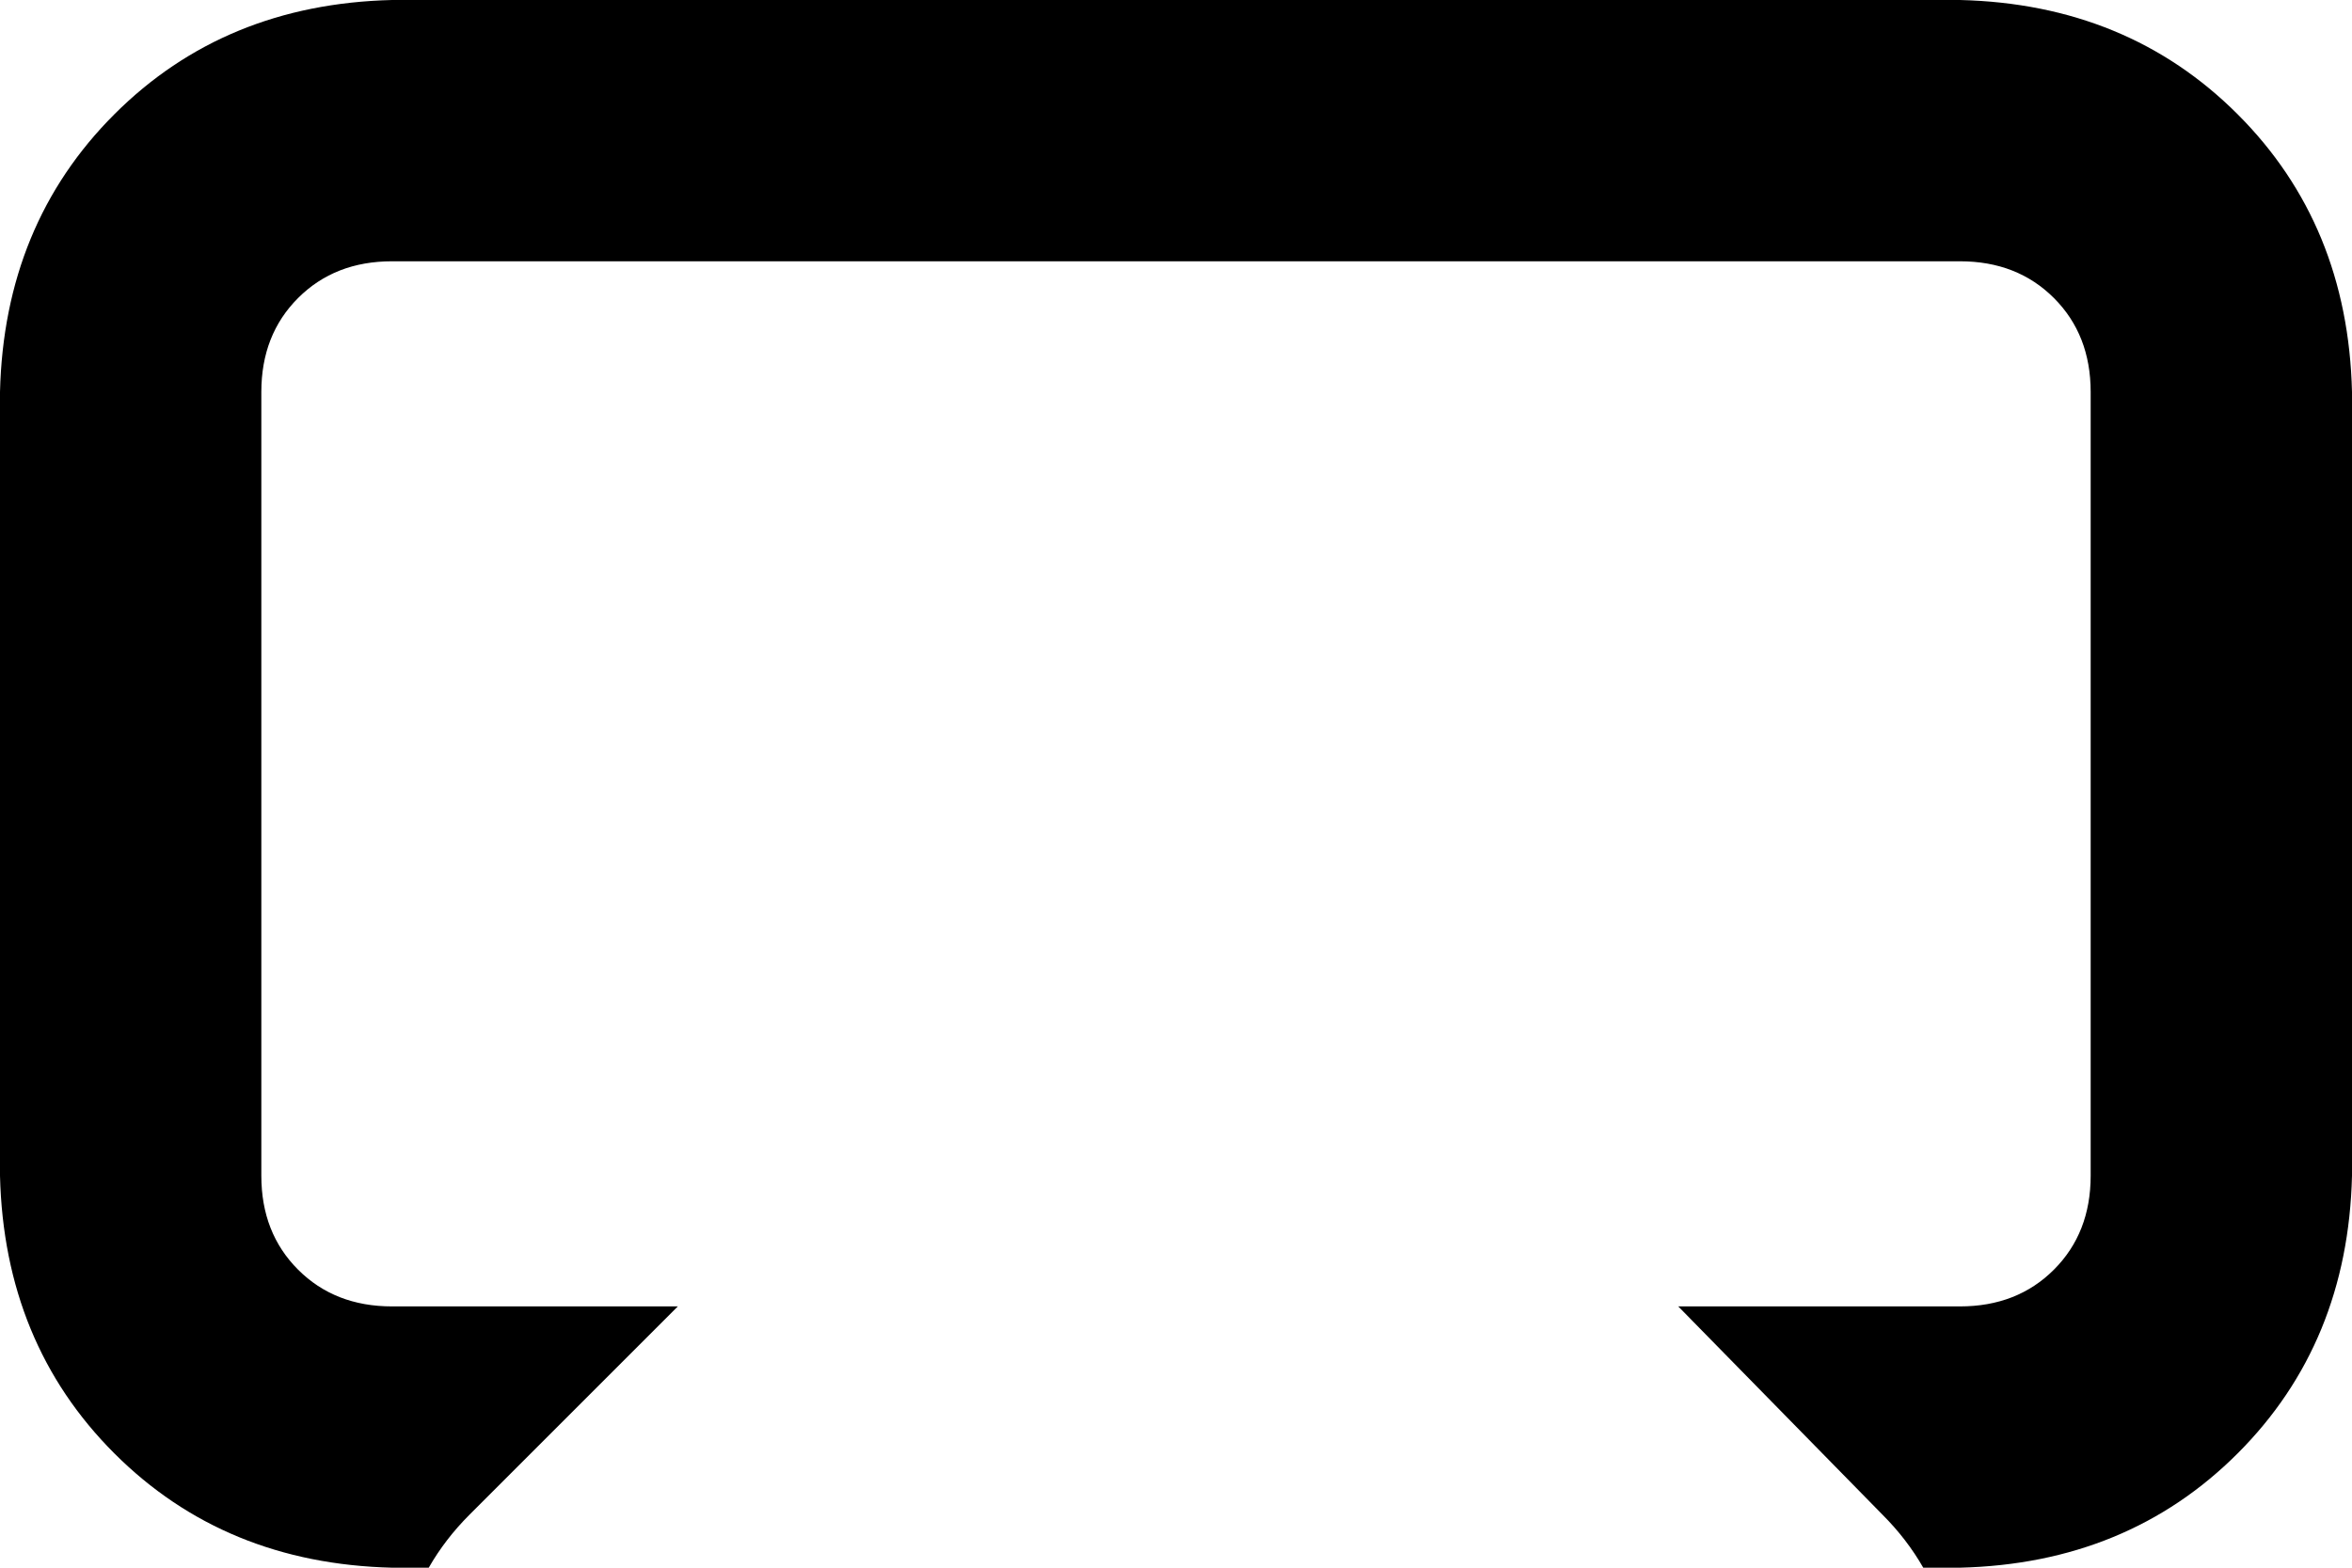 <svg xmlns="http://www.w3.org/2000/svg" viewBox="0 0 576 384">
    <path d="M 96 64 L 480 64 Q 494 64 503 73 Q 512 82 512 96 L 512 288 Q 512 302 503 311 Q 494 320 480 320 L 411 320 L 461 371 Q 467 377 471 384 L 480 384 Q 521 383 548 356 Q 575 329 576 288 L 576 96 Q 575 55 548 28 Q 521 1 480 0 L 96 0 Q 55 1 28 28 Q 1 55 0 96 L 0 288 Q 1 329 28 356 Q 55 383 96 384 L 105 384 Q 109 377 115 371 L 166 320 L 96 320 Q 82 320 73 311 Q 64 302 64 288 L 64 96 Q 64 82 73 73 Q 82 64 96 64 L 96 64 Z"/>
</svg>
